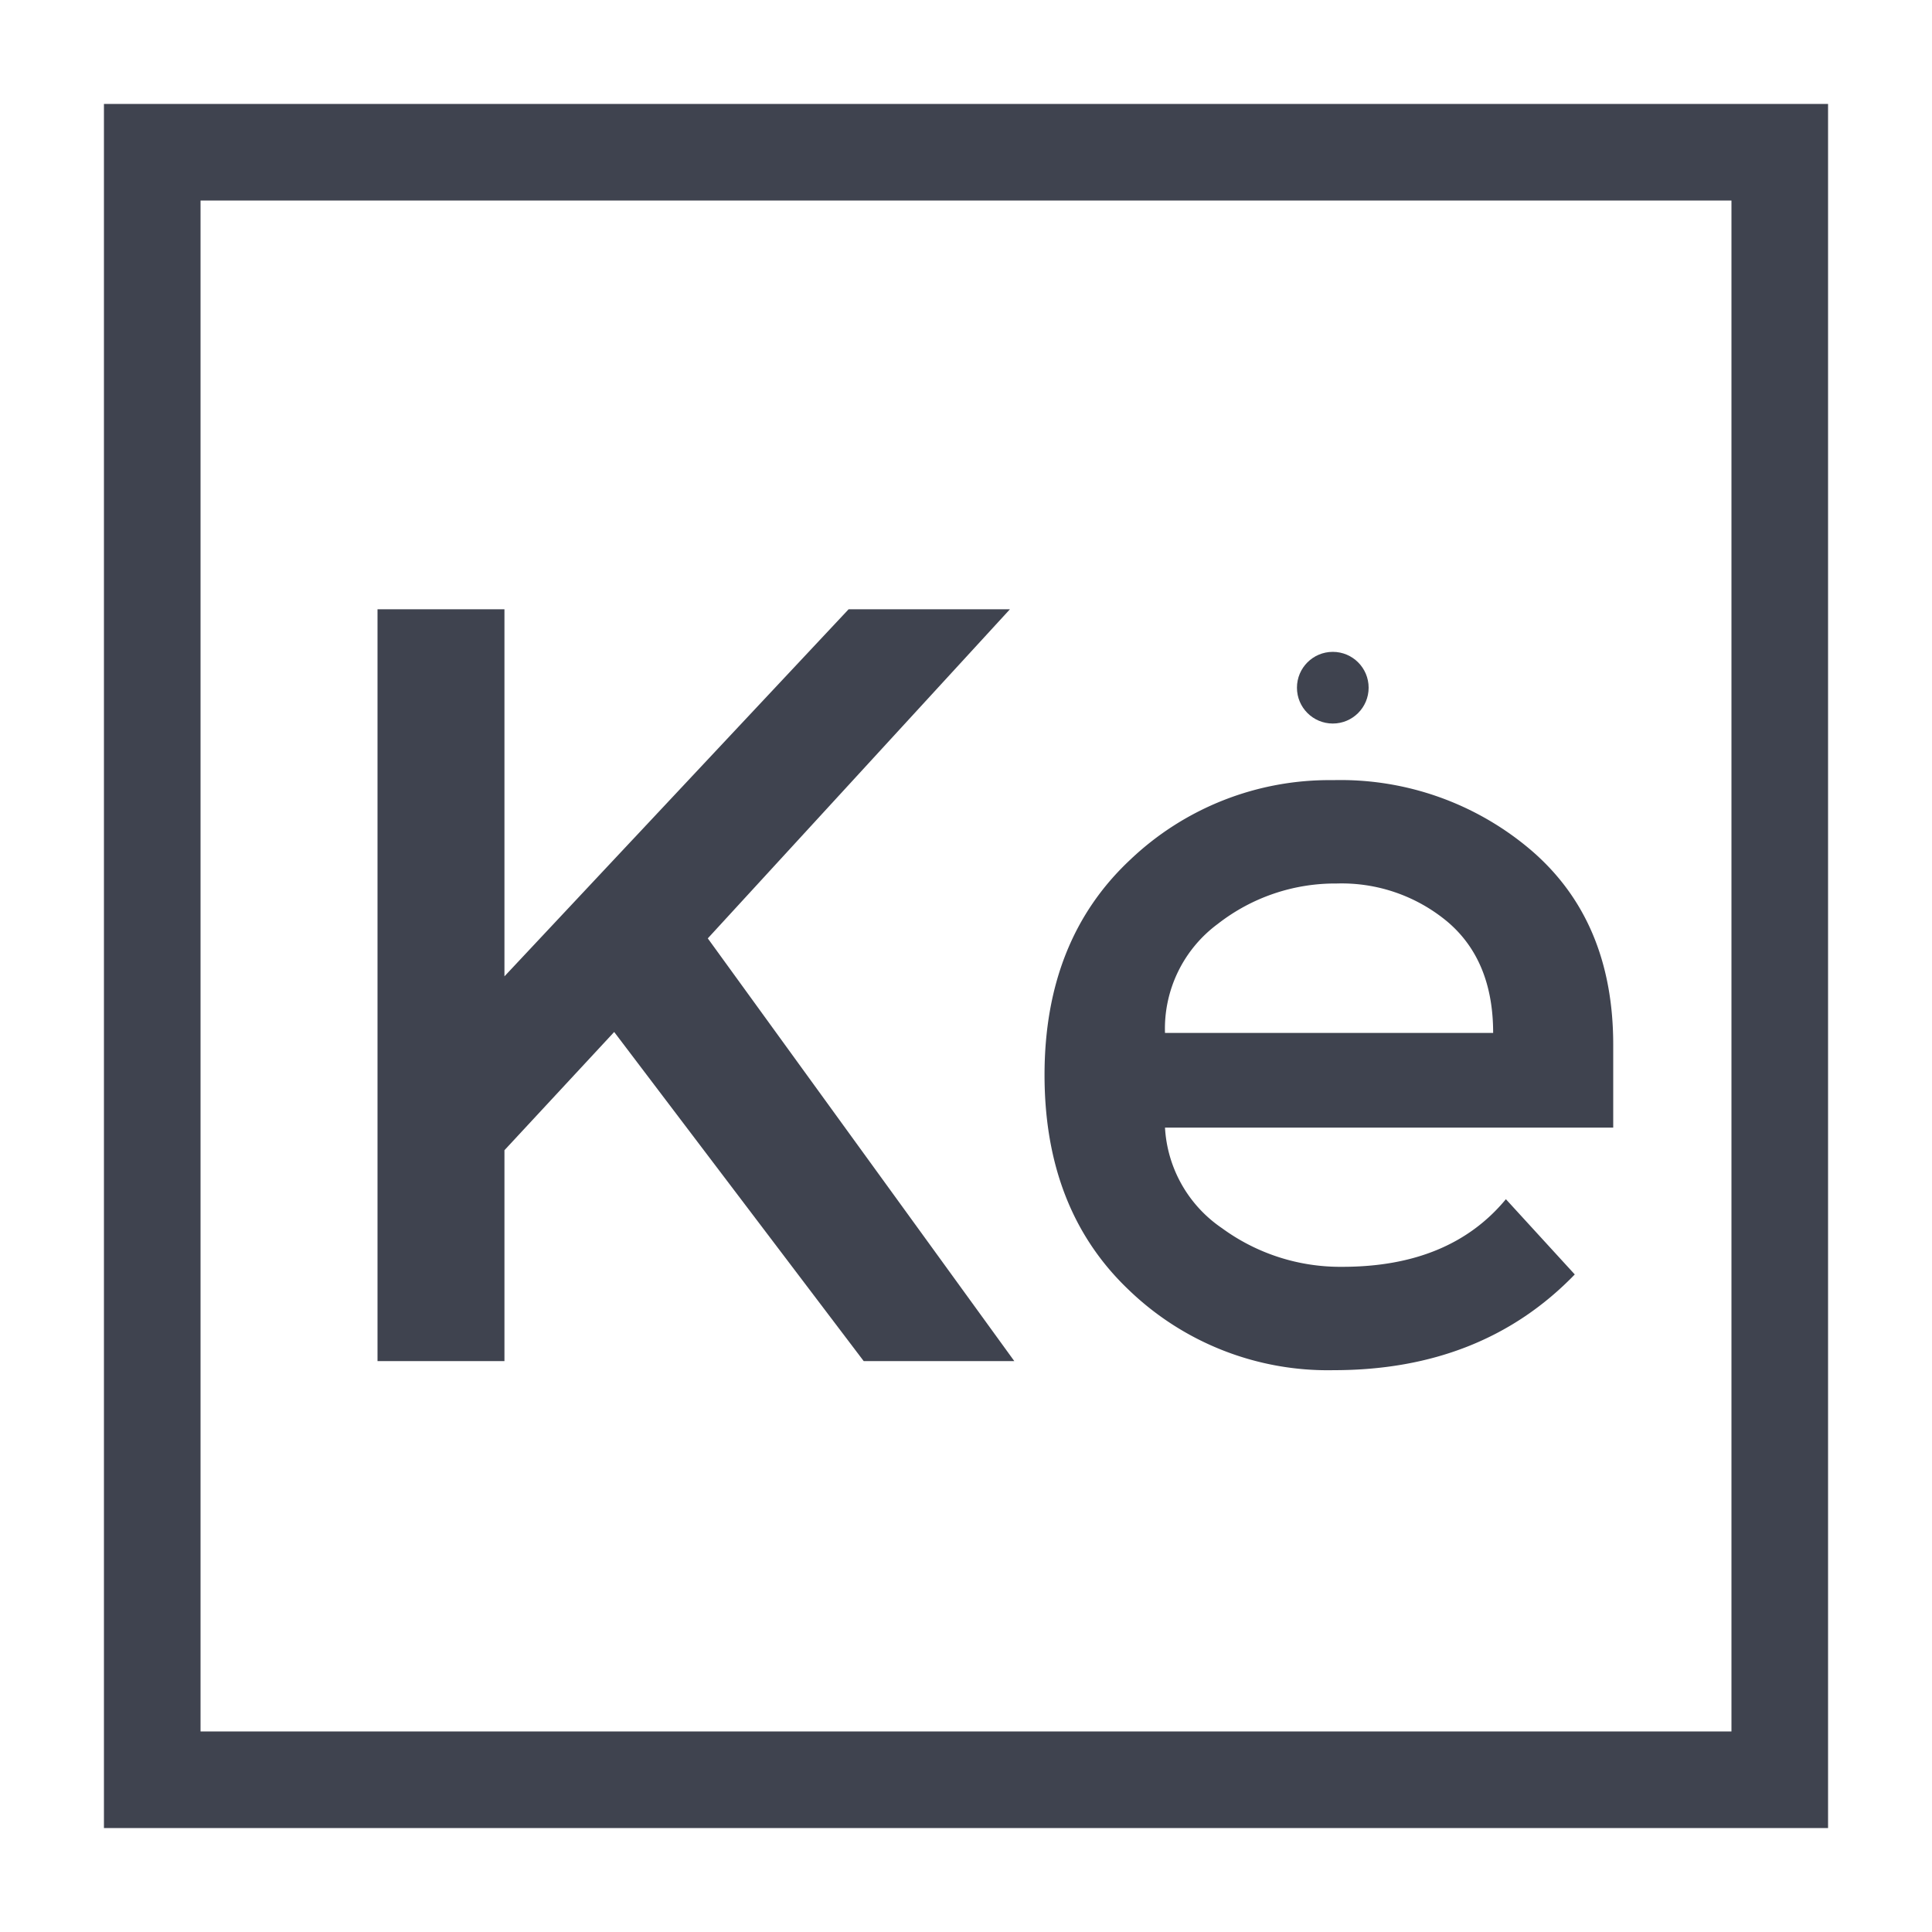 <svg id="Layer_1" data-name="Layer 1" xmlns="http://www.w3.org/2000/svg" viewBox="0 0 200 200"><defs><style>.cls-1{fill:none;stroke:#3f434f;stroke-miterlimit:10;stroke-width:10px;}.cls-2{fill:#3f434f;}</style></defs><title>Krowdspace-Press-Set</title><rect class="cls-1" x="15.76" y="15.76" width="168.48" height="168.48"/><path class="cls-2" d="M39.08,63.07H52.22v38l35.63-38h16.7L73.27,97.14,105,140.9H89.41L63.58,106.83,52.22,119.07V140.9H39.08Z"/><path class="cls-2" d="M167,116.73H120.6a13.49,13.49,0,0,0,5.9,10.41,20.71,20.71,0,0,0,12.47,4q11.13,0,16.92-7l7.13,7.79q-9.58,9.91-24.94,9.91a29.68,29.68,0,0,1-21.21-8.29q-8.74-8.29-8.74-22.27T117,89a29.89,29.89,0,0,1,21-8.24,30.4,30.4,0,0,1,20.54,7.29q8.46,7.29,8.46,20.1Zm-46.43-9.8h34q0-7.46-4.68-11.47a17.09,17.09,0,0,0-11.52-4,19.73,19.73,0,0,0-12.3,4.18A13.48,13.48,0,0,0,120.6,106.94Z"/><circle class="cls-2" cx="137.97" cy="71.19" r="3.71"/></svg>
